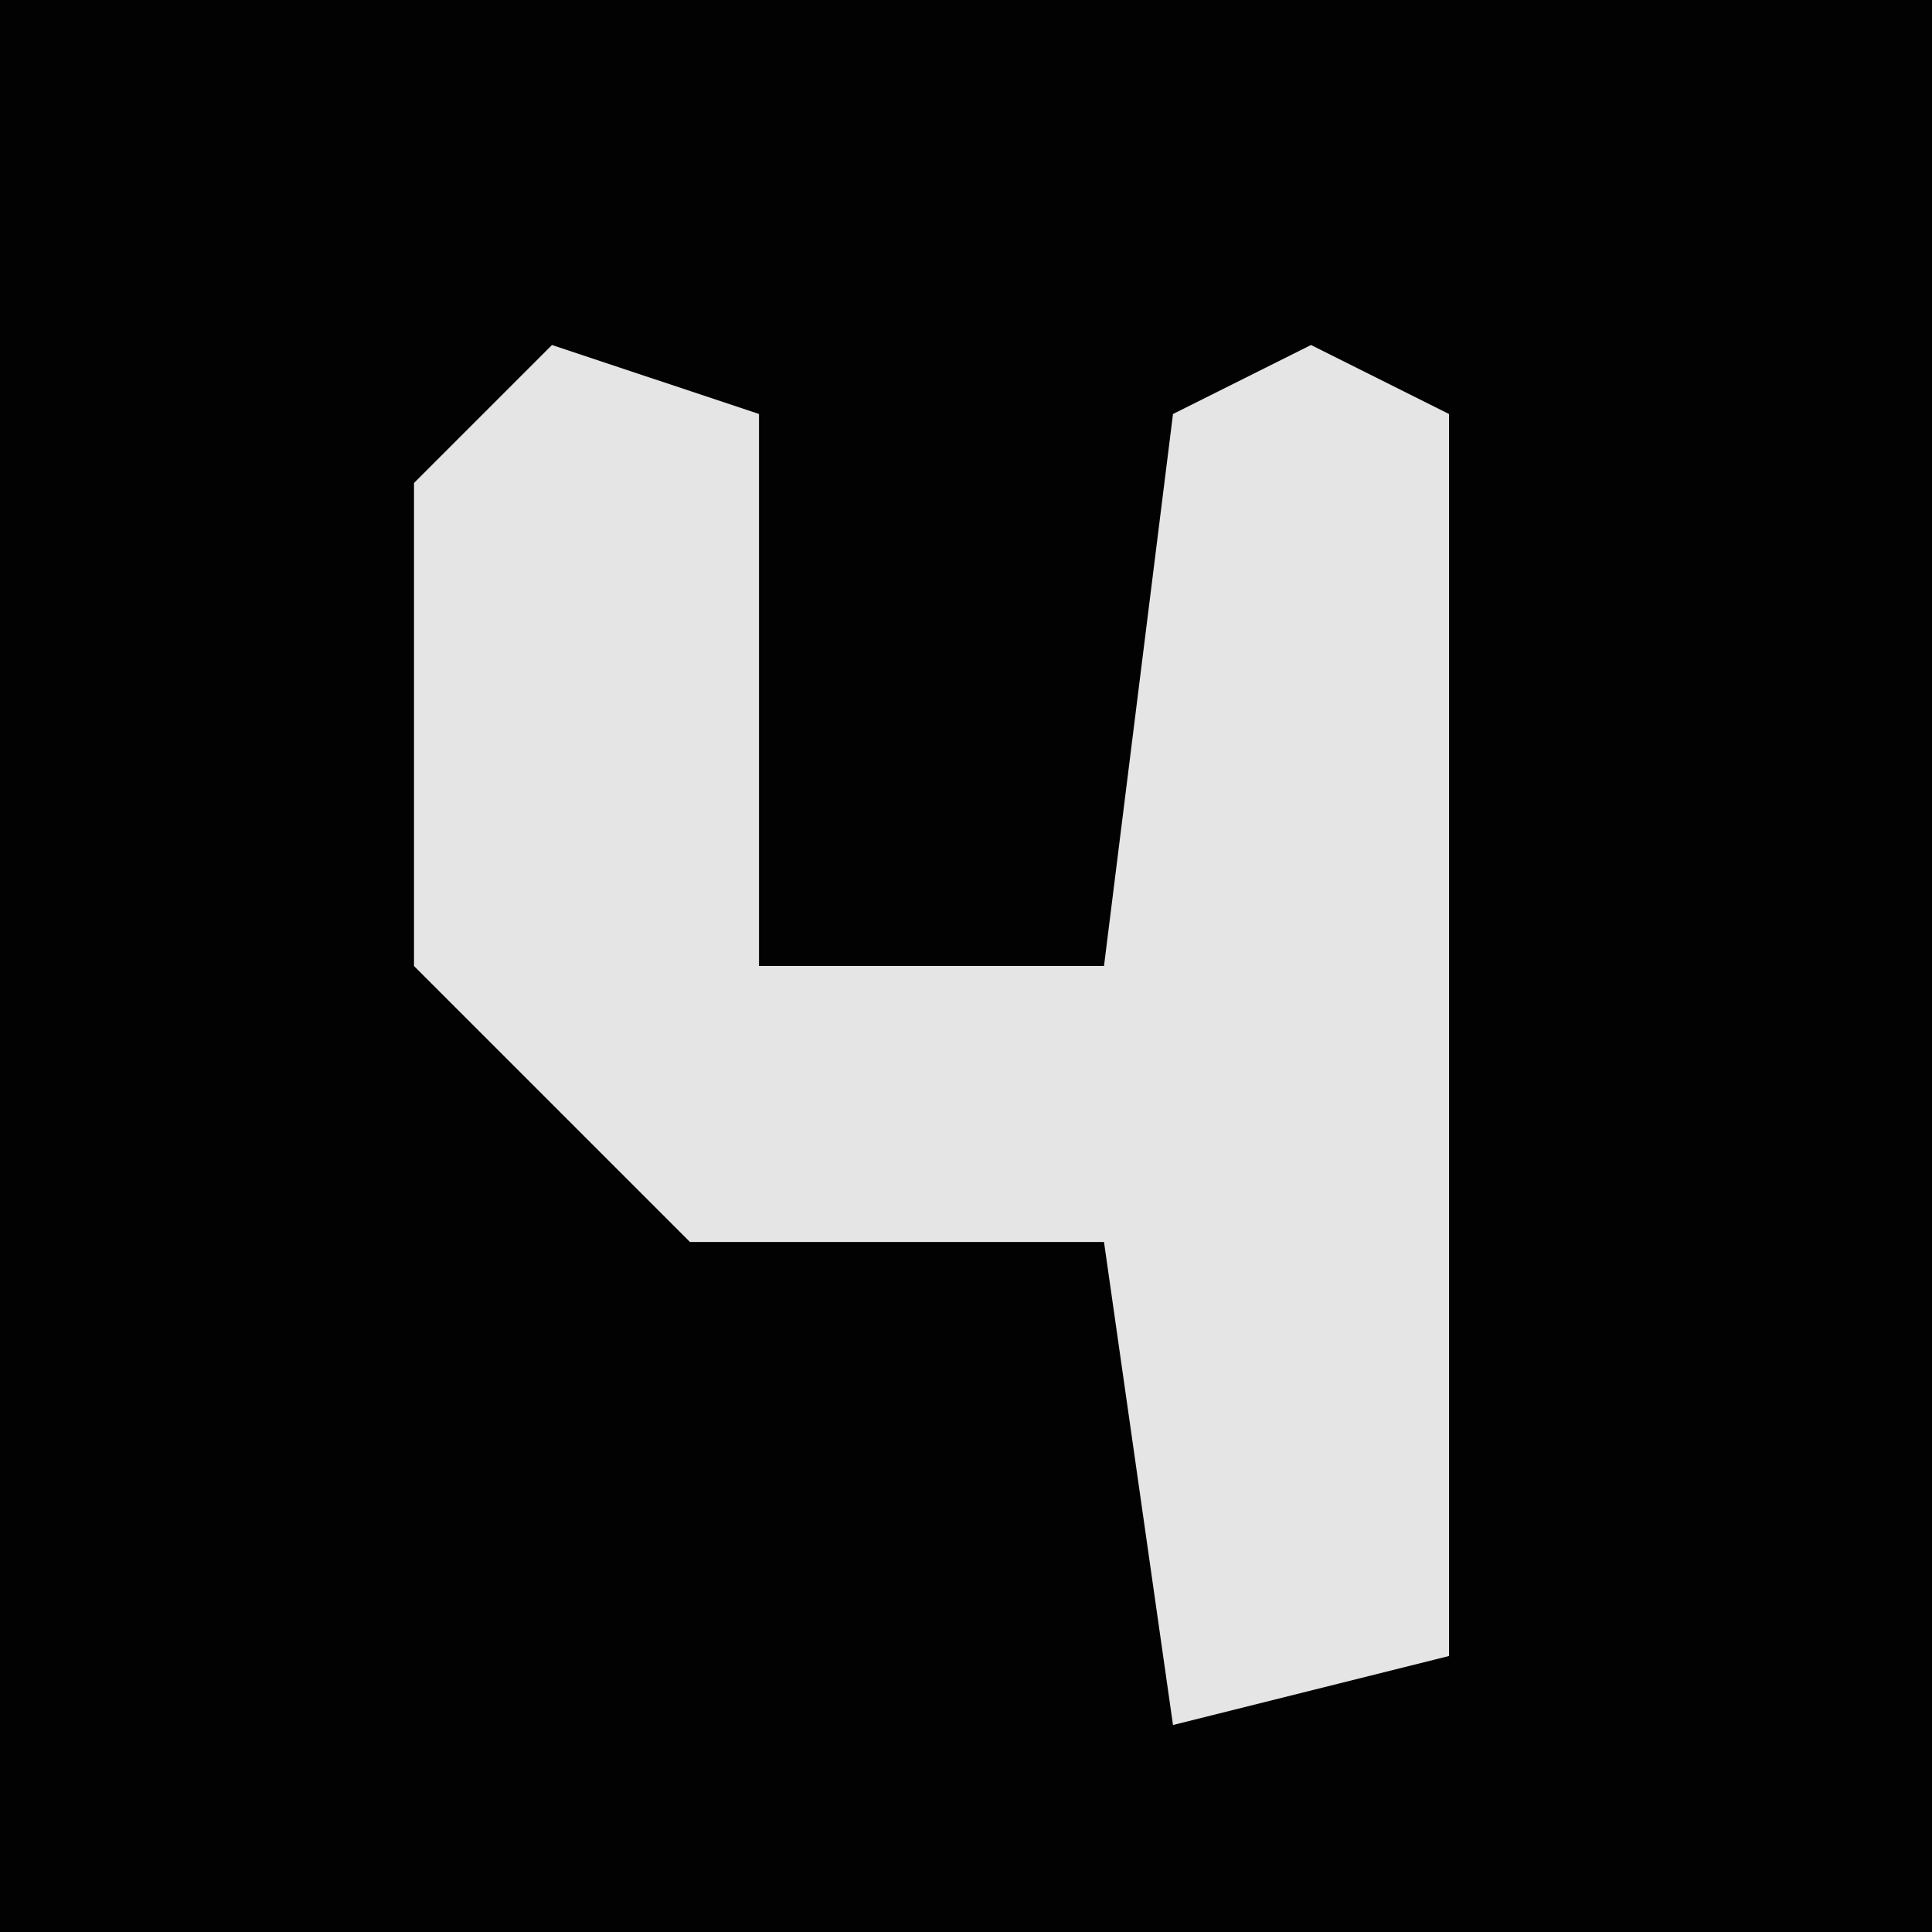 <?xml version="1.0" encoding="UTF-8"?>
<svg version="1.1" xmlns="http://www.w3.org/2000/svg" width="28" height="28">
<path d="M0,0 L28,0 L28,28 L0,28 Z " fill="#020202" transform="translate(0,0)"/>
<path d="M0,0 L3,1 L3,9 L8,9 L9,1 L11,0 L13,1 L13,19 L9,20 L8,13 L2,13 L-2,9 L-2,2 Z " fill="#E5E5E5" transform="translate(8,5)"/>
</svg>
